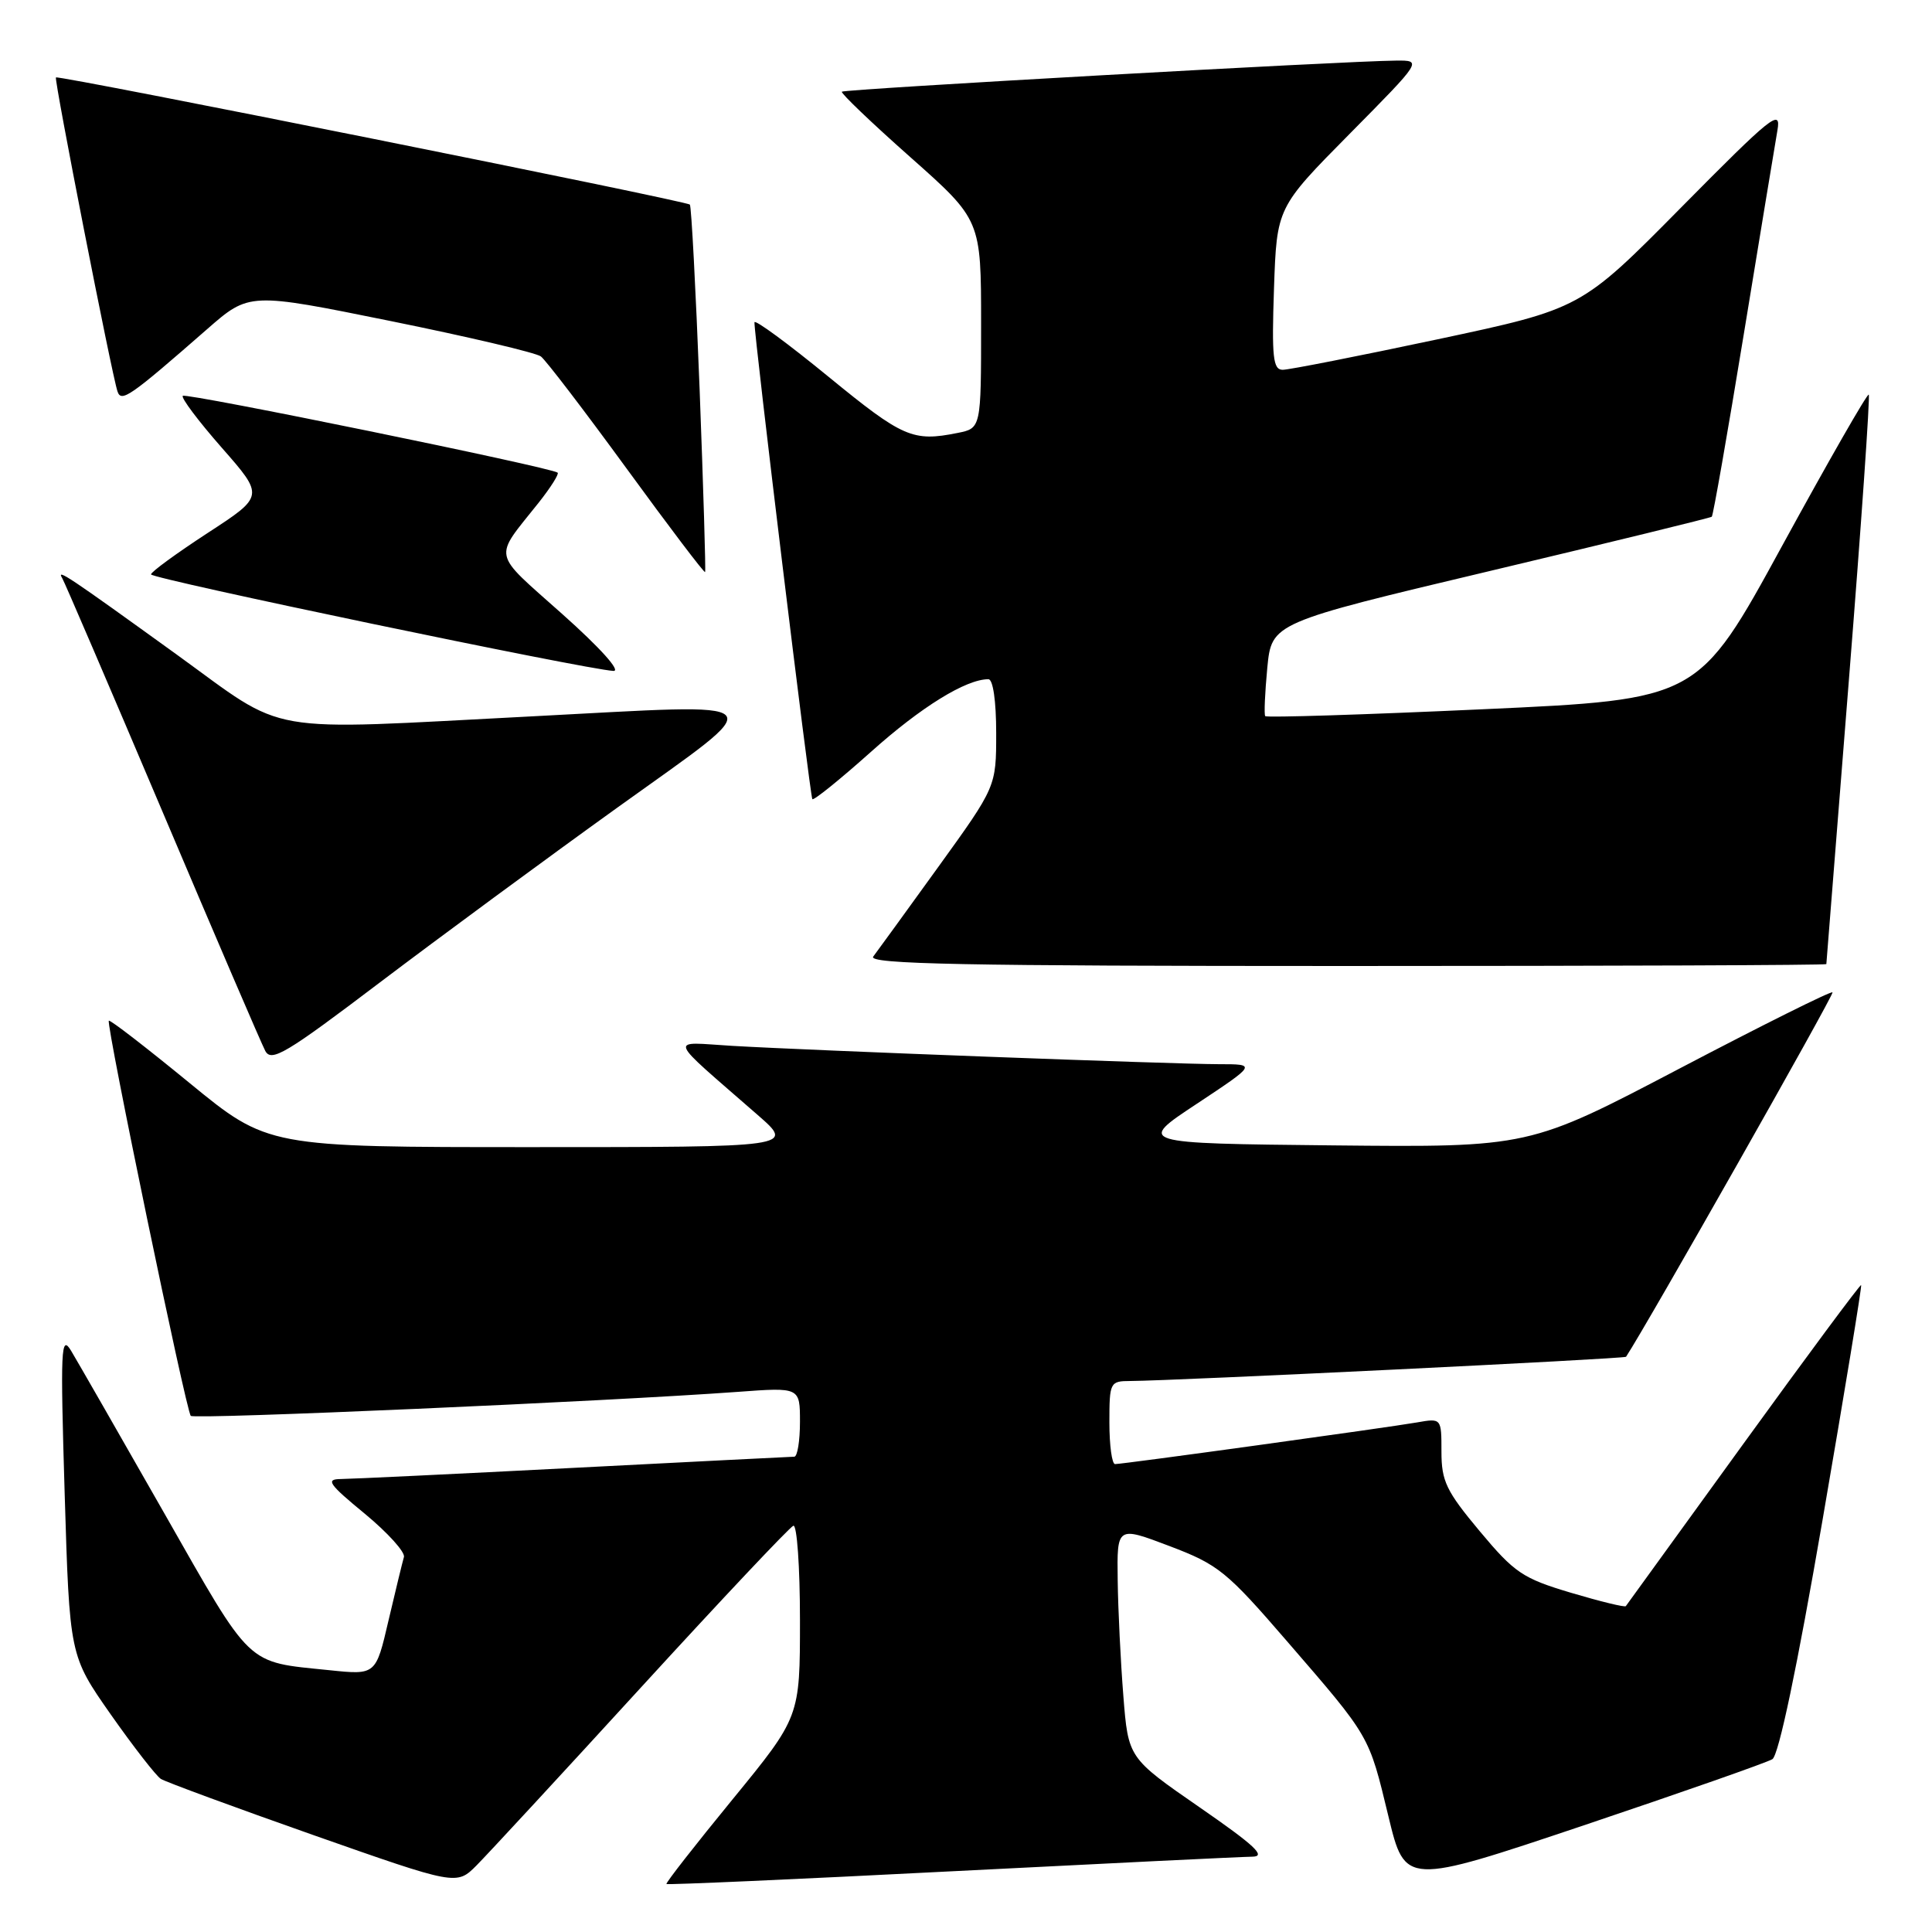 <?xml version="1.0" encoding="UTF-8" standalone="no"?>
<!DOCTYPE svg PUBLIC "-//W3C//DTD SVG 1.1//EN" "http://www.w3.org/Graphics/SVG/1.1/DTD/svg11.dtd" >
<svg xmlns="http://www.w3.org/2000/svg" xmlns:xlink="http://www.w3.org/1999/xlink" version="1.1" viewBox="0 0 256 256">
 <g >
 <path fill="currentColor"
d=" M 85.02 223.50 C 95.59 211.95 104.64 202.35 105.12 202.17 C 105.60 201.98 106.00 207.61 106.00 214.67 C 106.00 227.51 106.00 227.51 97.04 238.46 C 92.11 244.48 88.18 249.51 88.31 249.64 C 88.44 249.77 105.41 249.02 126.02 247.96 C 146.64 246.91 164.60 246.03 165.94 246.02 C 167.84 246.00 166.26 244.53 158.94 239.47 C 149.50 232.94 149.50 232.94 148.85 224.72 C 148.49 220.20 148.15 213.29 148.10 209.36 C 148.00 202.22 148.00 202.22 154.96 204.86 C 161.44 207.32 162.52 208.19 170.56 217.50 C 181.61 230.28 181.36 229.86 183.97 240.66 C 186.18 249.82 186.18 249.82 209.85 241.87 C 222.87 237.49 234.12 233.55 234.85 233.10 C 235.69 232.57 238.12 221.00 241.50 201.39 C 244.43 184.40 246.73 170.40 246.61 170.28 C 246.49 170.16 239.48 179.61 231.03 191.28 C 222.58 202.95 215.56 212.64 215.43 212.82 C 215.30 213.00 212.03 212.20 208.16 211.05 C 201.76 209.14 200.69 208.42 196.07 202.89 C 191.64 197.59 191.00 196.26 191.00 192.37 C 191.00 187.91 191.00 187.91 187.75 188.48 C 183.86 189.16 148.82 194.00 147.75 194.00 C 147.34 194.00 147.00 191.53 147.00 188.50 C 147.00 183.17 147.08 183.00 149.75 182.99 C 155.62 182.96 215.28 180.05 215.46 179.78 C 218.19 175.64 243.07 131.74 242.82 131.49 C 242.63 131.29 233.51 135.84 222.56 141.58 C 202.64 152.03 202.64 152.03 176.65 151.77 C 150.65 151.50 150.65 151.50 158.58 146.26 C 166.50 141.01 166.50 141.01 161.50 141.01 C 155.39 141.00 107.37 139.19 97.00 138.58 C 88.54 138.08 88.16 137.05 100.41 147.75 C 105.28 152.00 105.28 152.00 70.38 152.00 C 35.48 152.00 35.48 152.00 25.09 143.48 C 19.38 138.80 14.58 135.09 14.42 135.25 C 14.02 135.65 24.66 187.00 25.28 187.61 C 25.77 188.10 80.54 185.69 97.75 184.43 C 106.00 183.82 106.00 183.82 106.00 188.41 C 106.00 190.93 105.66 193.01 105.25 193.02 C 104.84 193.03 91.68 193.69 76.00 194.50 C 60.32 195.31 46.44 195.97 45.14 195.98 C 43.11 196.00 43.56 196.65 48.33 200.57 C 51.38 203.09 53.72 205.68 53.52 206.32 C 53.33 206.97 52.41 210.75 51.48 214.72 C 49.80 221.95 49.80 221.95 43.65 221.31 C 32.48 220.16 33.52 221.15 21.72 200.43 C 15.79 190.02 10.26 180.38 9.43 179.00 C 8.07 176.74 7.99 178.60 8.57 197.94 C 9.22 219.38 9.22 219.38 14.68 227.18 C 17.69 231.46 20.68 235.31 21.32 235.72 C 21.97 236.12 31.05 239.47 41.50 243.15 C 60.50 249.83 60.50 249.83 63.15 247.17 C 64.61 245.70 74.46 235.05 85.02 223.50 Z  M 81.86 106.97 C 102.38 92.23 103.31 93.22 70.50 94.92 C 34.20 96.79 38.32 97.51 23.37 86.70 C 9.02 76.34 7.44 75.28 8.24 76.60 C 8.54 77.09 14.51 91.00 21.51 107.50 C 28.50 124.00 34.64 138.29 35.15 139.25 C 35.95 140.77 37.91 139.60 50.28 130.22 C 58.10 124.30 72.31 113.83 81.86 106.97 Z  M 242.00 127.75 C 242.01 127.61 243.35 110.66 244.99 90.07 C 246.63 69.48 247.81 52.48 247.62 52.29 C 247.43 52.10 242.27 61.11 236.15 72.31 C 225.03 92.68 225.03 92.68 196.49 93.98 C 180.79 94.70 167.82 95.11 167.65 94.89 C 167.48 94.68 167.61 91.81 167.92 88.52 C 168.50 82.53 168.50 82.53 197.50 75.64 C 213.45 71.85 226.64 68.62 226.82 68.47 C 227.00 68.32 228.90 57.46 231.05 44.35 C 233.20 31.23 235.21 19.04 235.52 17.26 C 236.03 14.33 234.79 15.32 222.79 27.46 C 209.50 40.91 209.50 40.91 190.49 44.96 C 180.04 47.18 170.80 49.00 169.97 49.00 C 168.68 49.00 168.50 47.36 168.81 38.25 C 169.18 27.50 169.18 27.50 178.82 17.75 C 188.46 8.00 188.46 8.00 184.98 8.03 C 178.06 8.09 111.86 11.81 111.55 12.15 C 111.38 12.34 115.45 16.24 120.62 20.82 C 130.00 29.14 130.00 29.14 130.00 42.95 C 130.00 56.75 130.00 56.75 126.87 57.37 C 120.96 58.56 119.63 57.98 109.83 49.96 C 104.42 45.53 99.99 42.27 99.97 42.71 C 99.90 44.29 107.34 105.51 107.64 105.89 C 107.81 106.11 111.30 103.29 115.40 99.63 C 122.04 93.68 127.99 90.00 130.97 90.00 C 131.58 90.00 132.00 92.89 132.00 97.12 C 132.00 104.24 132.00 104.24 124.33 114.87 C 120.11 120.72 116.23 126.06 115.71 126.75 C 114.95 127.75 127.64 128.00 178.38 128.00 C 213.37 128.00 242.00 127.89 242.00 127.75 Z  M 74.50 81.36 C 65.05 72.93 65.33 74.22 71.39 66.59 C 72.98 64.58 74.10 62.80 73.89 62.63 C 73.05 61.93 24.65 52.02 24.22 52.45 C 23.96 52.70 26.29 55.80 29.39 59.33 C 35.02 65.74 35.02 65.74 27.52 70.62 C 23.40 73.31 20.02 75.77 20.01 76.11 C 20.00 76.68 77.49 88.68 81.28 88.90 C 82.33 88.96 79.52 85.83 74.50 81.36 Z  M 92.70 51.50 C 92.19 38.30 91.61 27.32 91.41 27.11 C 90.97 26.62 7.74 9.93 7.41 10.26 C 7.15 10.52 14.82 49.68 15.57 51.87 C 16.07 53.36 17.22 52.56 27.44 43.62 C 33.02 38.74 33.02 38.74 51.76 42.54 C 62.07 44.63 71.03 46.74 71.67 47.23 C 72.32 47.72 77.43 54.41 83.04 62.10 C 88.65 69.80 93.32 75.96 93.43 75.80 C 93.53 75.63 93.20 64.70 92.70 51.50 Z "/>
</g>
</svg>